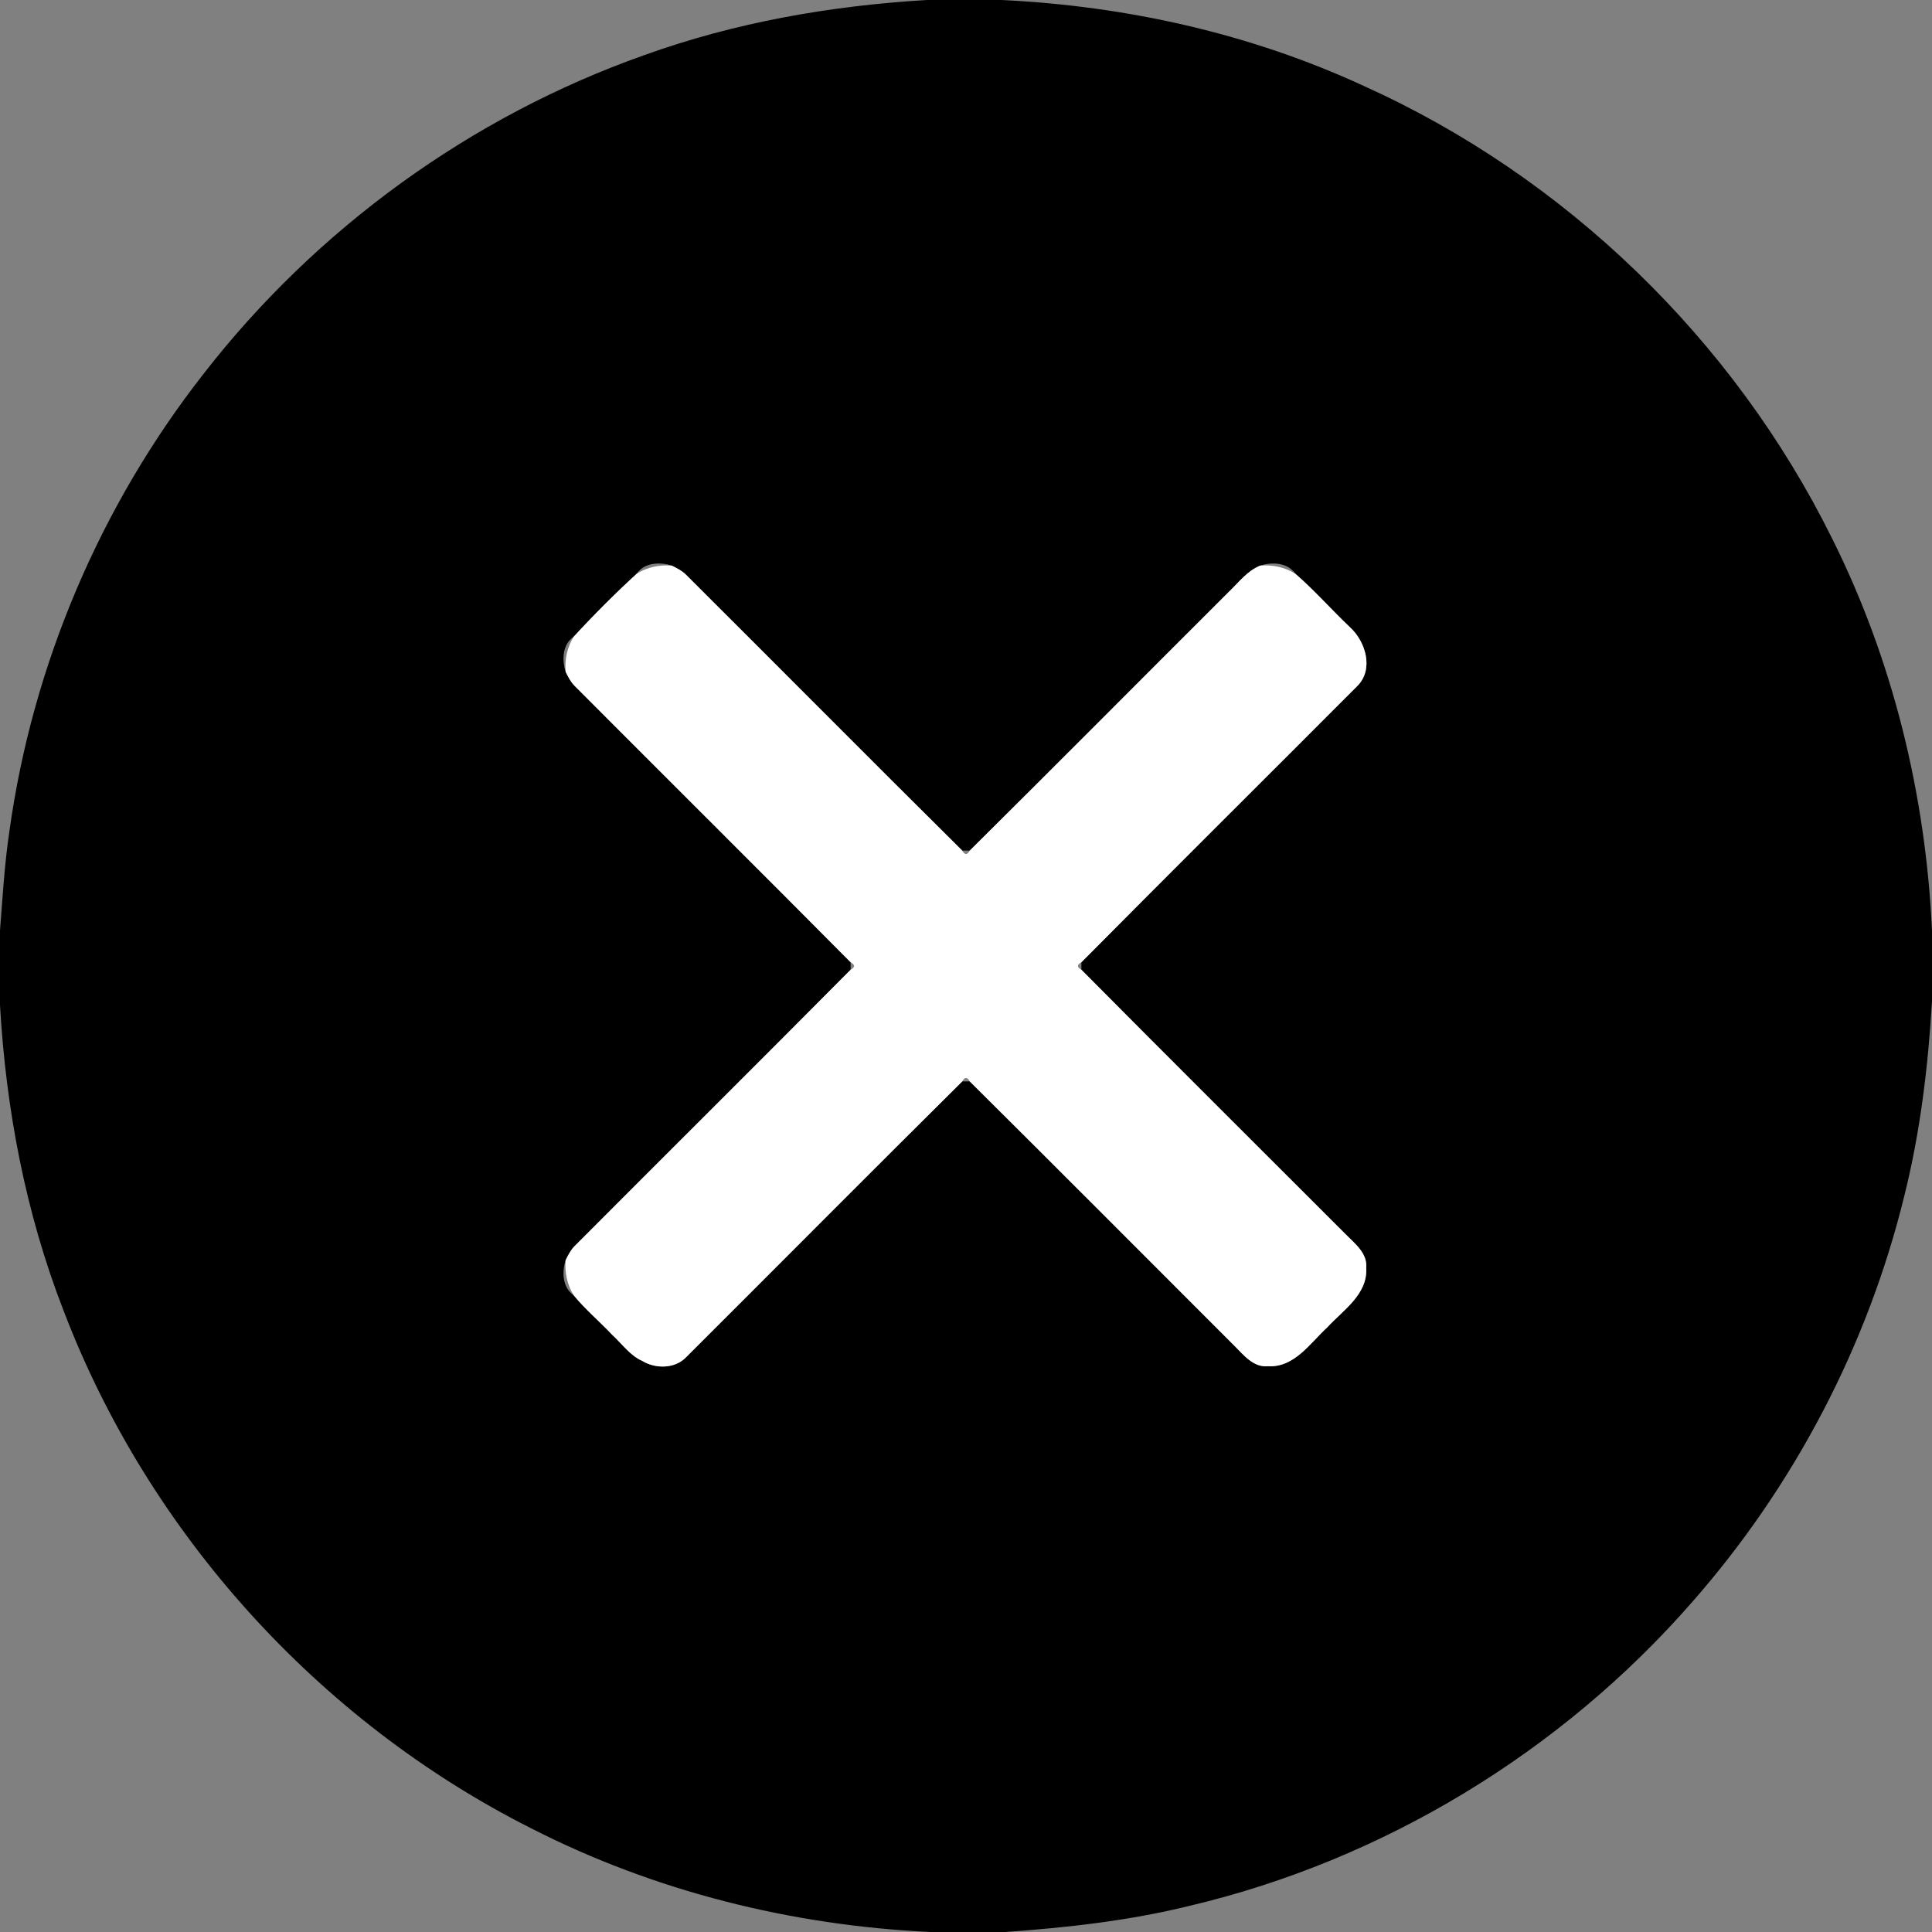 <svg
    xmlns="http://www.w3.org/2000/svg"
    viewBox="0 0 512 512"
    id="vector">
    <rect x="0" y="0" width="512" height="512" fill="#808080" stroke="none"/>
    <path
        id="path_1"
        d="M 245.61 0 L 265.39 0 C 298.4 1.57 331.26 8.85 361.31 22.73 C 414.86 46.82 459.43 90.01 485.48 142.61 C 501.63 174.88 510.33 210.61 512 246.6 L 512 265.39 C 510.96 282.72 508.89 300.02 504.67 316.88 C 494.98 356.58 475.46 393.8 448.5 424.49 C 413.79 464.28 366.52 493 315.1 505.1 C 299.13 509.03 282.76 510.84 266.39 512 L 246.61 512 C 209.87 510.3 173.41 501.23 140.62 484.45 C 84.29 456.02 39.24 406.14 16.78 347.16 C 6.77 321.39 1.58 293.95 0 266.39 L 0 246.6 C 0.69 237.79 1.19 228.96 2.5 220.22 C 8.61 176.22 26.6 133.95 54 99 C 83.84 60.59 124.77 30.88 170.63 14.65 C 194.7 5.96 220.11 1.51 245.61 0 M 168.76 152.02 C 162.97 157.33 157.34 162.97 152.02 168.75 C 149.04 170.75 148.89 174.93 149.9 178.04 C 150.56 179.35 151.21 180.69 152.26 181.74 C 176.62 206.19 201.12 230.5 225.42 255.01 C 225.42 255.5 225.42 256.49 225.42 256.99 C 201.12 281.5 176.61 305.81 152.25 330.26 C 151.21 331.3 150.56 332.65 149.9 333.95 C 148.88 337.07 149.05 341.24 152.02 343.25 C 155.11 347.03 158.9 350.19 162.25 353.75 C 164.85 356.13 166.96 359.24 170.28 360.7 C 173.75 362.78 178.8 362.75 181.75 359.75 C 206.19 335.37 230.5 310.88 255.01 286.58 C 255.5 286.58 256.5 286.58 256.99 286.58 C 280.49 309.89 303.83 333.36 327.24 356.76 C 329.65 359.17 332.2 362.43 336.02 362.06 C 343.01 362.48 347.18 355.96 351.75 351.75 C 355.96 347.18 362.49 343.01 362.06 336.01 C 362.42 332.19 359.16 329.65 356.76 327.24 C 333.36 303.83 309.89 280.5 286.58 256.99 C 286.58 256.5 286.58 255.5 286.58 255.01 C 310.88 230.5 335.38 206.18 359.75 181.75 C 364.11 177.33 361.91 170.02 357.77 166.24 C 352.85 161.58 348.36 156.44 343.25 152.02 C 341.24 149.05 337.07 148.88 333.96 149.9 C 330.55 151.28 328.32 154.29 325.75 156.75 C 302.82 179.63 280 202.62 256.99 225.42 C 256.49 225.42 255.5 225.42 255.01 225.42 C 230.49 201.12 206.19 176.61 181.74 152.25 C 180.69 151.21 179.34 150.56 178.04 149.9 C 174.93 148.89 170.75 149.04 168.76 152.02 Z"
        fill="#000000"
        stroke-width="1"/>
    <path
        id="path_2"
        d="M 168.76 152.02 C 171.57 150.29 174.76 149.63 178.04 149.9 C 179.34 150.56 180.69 151.21 181.74 152.25 C 206.19 176.61 230.49 201.12 255.01 225.42 C 255.66 226.62 256.32 226.62 256.99 225.42 C 280 202.62 302.82 179.63 325.75 156.75 C 328.32 154.29 330.55 151.28 333.96 149.9 C 337.23 149.63 340.43 150.29 343.25 152.02 C 348.36 156.44 352.85 161.58 357.77 166.24 C 361.91 170.02 364.11 177.33 359.75 181.75 C 335.38 206.18 310.88 230.5 286.58 255.01 C 285.37 255.67 285.37 256.33 286.58 256.99 C 309.89 280.5 333.36 303.83 356.76 327.24 C 359.16 329.65 362.42 332.19 362.06 336.01 C 362.49 343.01 355.96 347.18 351.75 351.75 C 347.18 355.96 343.01 362.48 336.02 362.06 C 332.2 362.43 329.65 359.17 327.24 356.76 C 303.83 333.36 280.49 309.89 256.99 286.58 C 256.33 285.37 255.67 285.37 255.01 286.58 C 230.5 310.88 206.19 335.37 181.75 359.75 C 178.8 362.75 173.75 362.78 170.28 360.7 C 166.96 359.24 164.85 356.13 162.25 353.75 C 158.9 350.19 155.11 347.03 152.02 343.25 C 150.29 340.43 149.63 337.23 149.9 333.95 C 150.56 332.65 151.21 331.3 152.25 330.26 C 176.61 305.81 201.12 281.5 225.42 256.99 C 226.63 256.32 226.63 255.66 225.42 255.01 C 201.12 230.5 176.62 206.19 152.26 181.74 C 151.21 180.69 150.56 179.35 149.9 178.04 C 149.63 174.76 150.29 171.57 152.02 168.75 C 157.34 162.97 162.97 157.33 168.76 152.02 Z"
        fill="#ffffff"
        stroke-width="1"/>
</svg>
